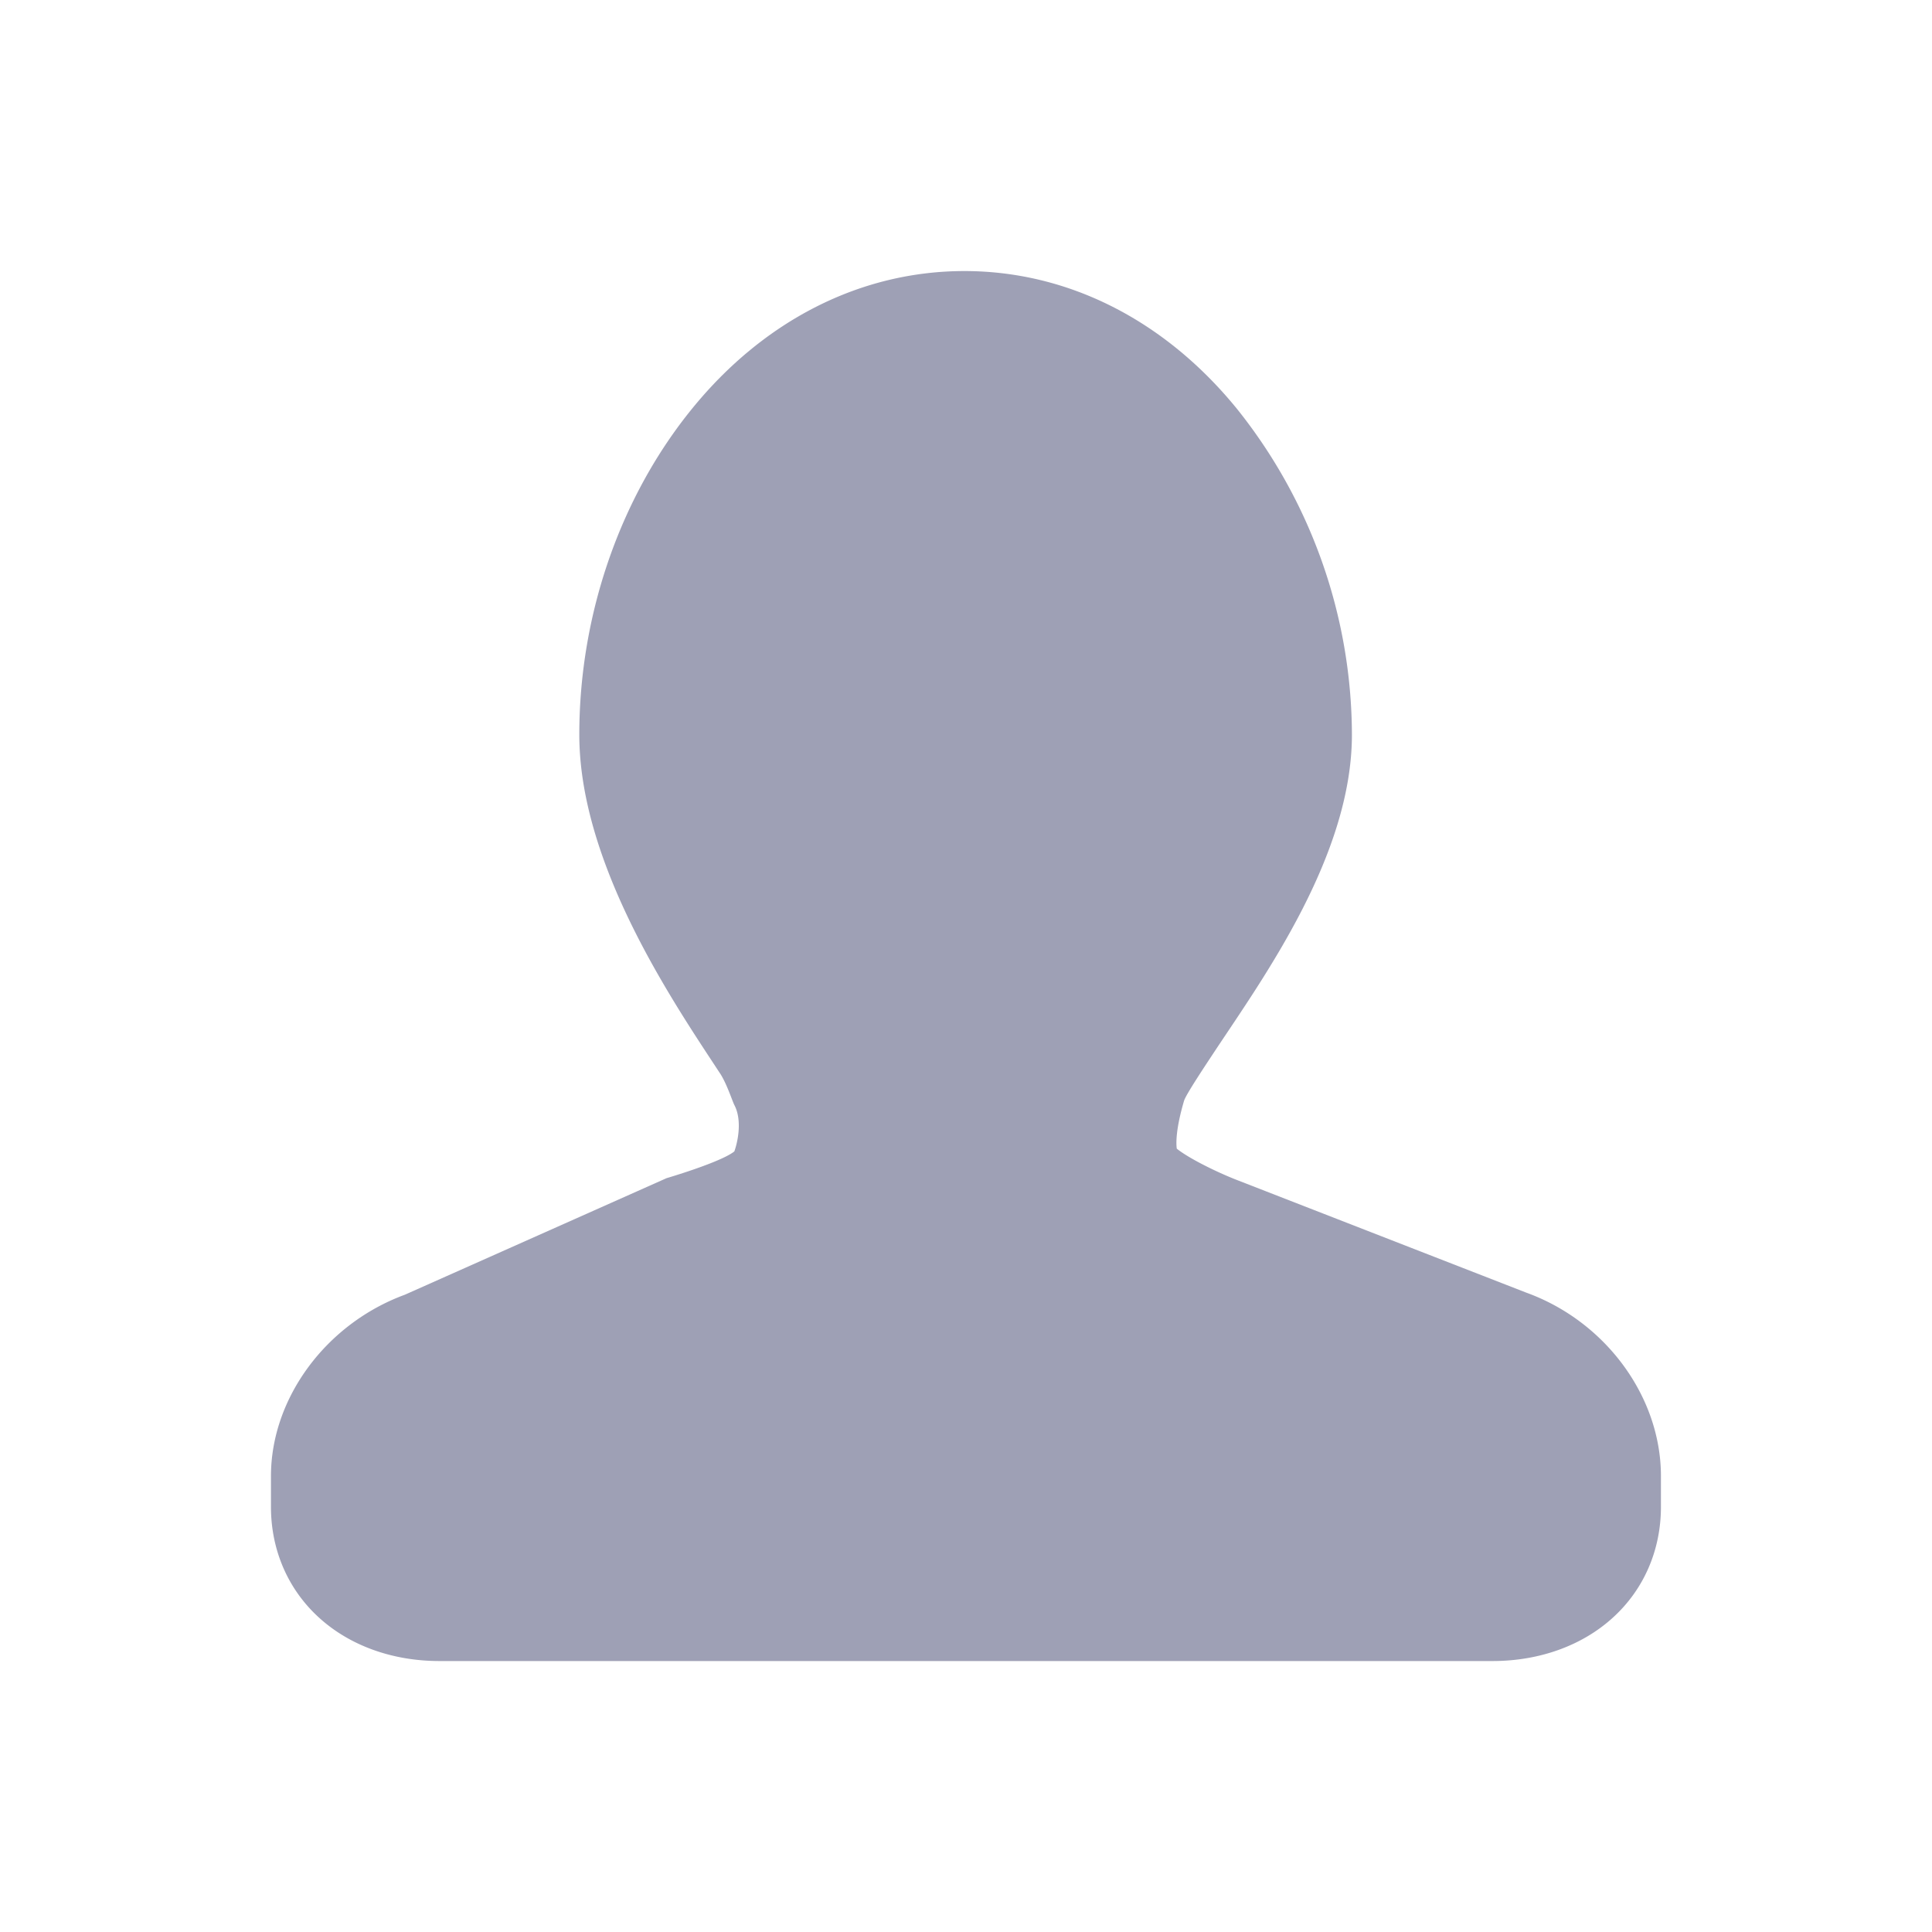 <?xml version="1.0" standalone="no"?><!DOCTYPE svg PUBLIC "-//W3C//DTD SVG 1.1//EN" "http://www.w3.org/Graphics/SVG/1.1/DTD/svg11.dtd">
<svg t="1559092577868" class="icon" style="" viewBox="0 0 1024 1024" version="1.1" xmlns="http://www.w3.org/2000/svg"
     p-id="4583"
     width="14" height="14"><defs><style type="text/css"></style></defs><path d="M808.909 685.107L655.82 625.51c-11.213-4.352-25.959-11.724-32.103-16.69-0.358-2.407-0.716-9.934 3.892-25.498 1.024-3.226 10.547-17.562 16.23-26.164 26.06-39.321 72.704-103.833 72.704-167.782a277.504 277.504 0 0 0-60.774-172.493c-38.35-47.206-89.703-73.216-144.59-73.216s-106.29 25.959-144.588 73.216c-37.274 45.927-59.546 108.032-59.546 172.493 0 69.53 50.944 143.411 74.599 179.558l0.051 0.052c3.533 5.427 6.502 14.745 7.526 16.69 4.506 8.602 1.434 20.686 0 24.577-4.3 3.533-18.227 8.806-34.662 13.824l-1.229 0.358-138.752 61.799c-41.779 15.36-70.963 54.835-70.963 96.153v16.282c0 22.937 9.062 43.827 25.549 58.777 16.281 14.797 38.912 22.938 63.693 22.938H791.09c24.781 0 47.411-8.14 63.693-22.938 16.486-14.95 25.549-35.84 25.549-58.777v-16.333c0-42.035-29.338-82.022-71.424-97.229z" p-id="4584" fill="#9ea0b5"></path></svg>